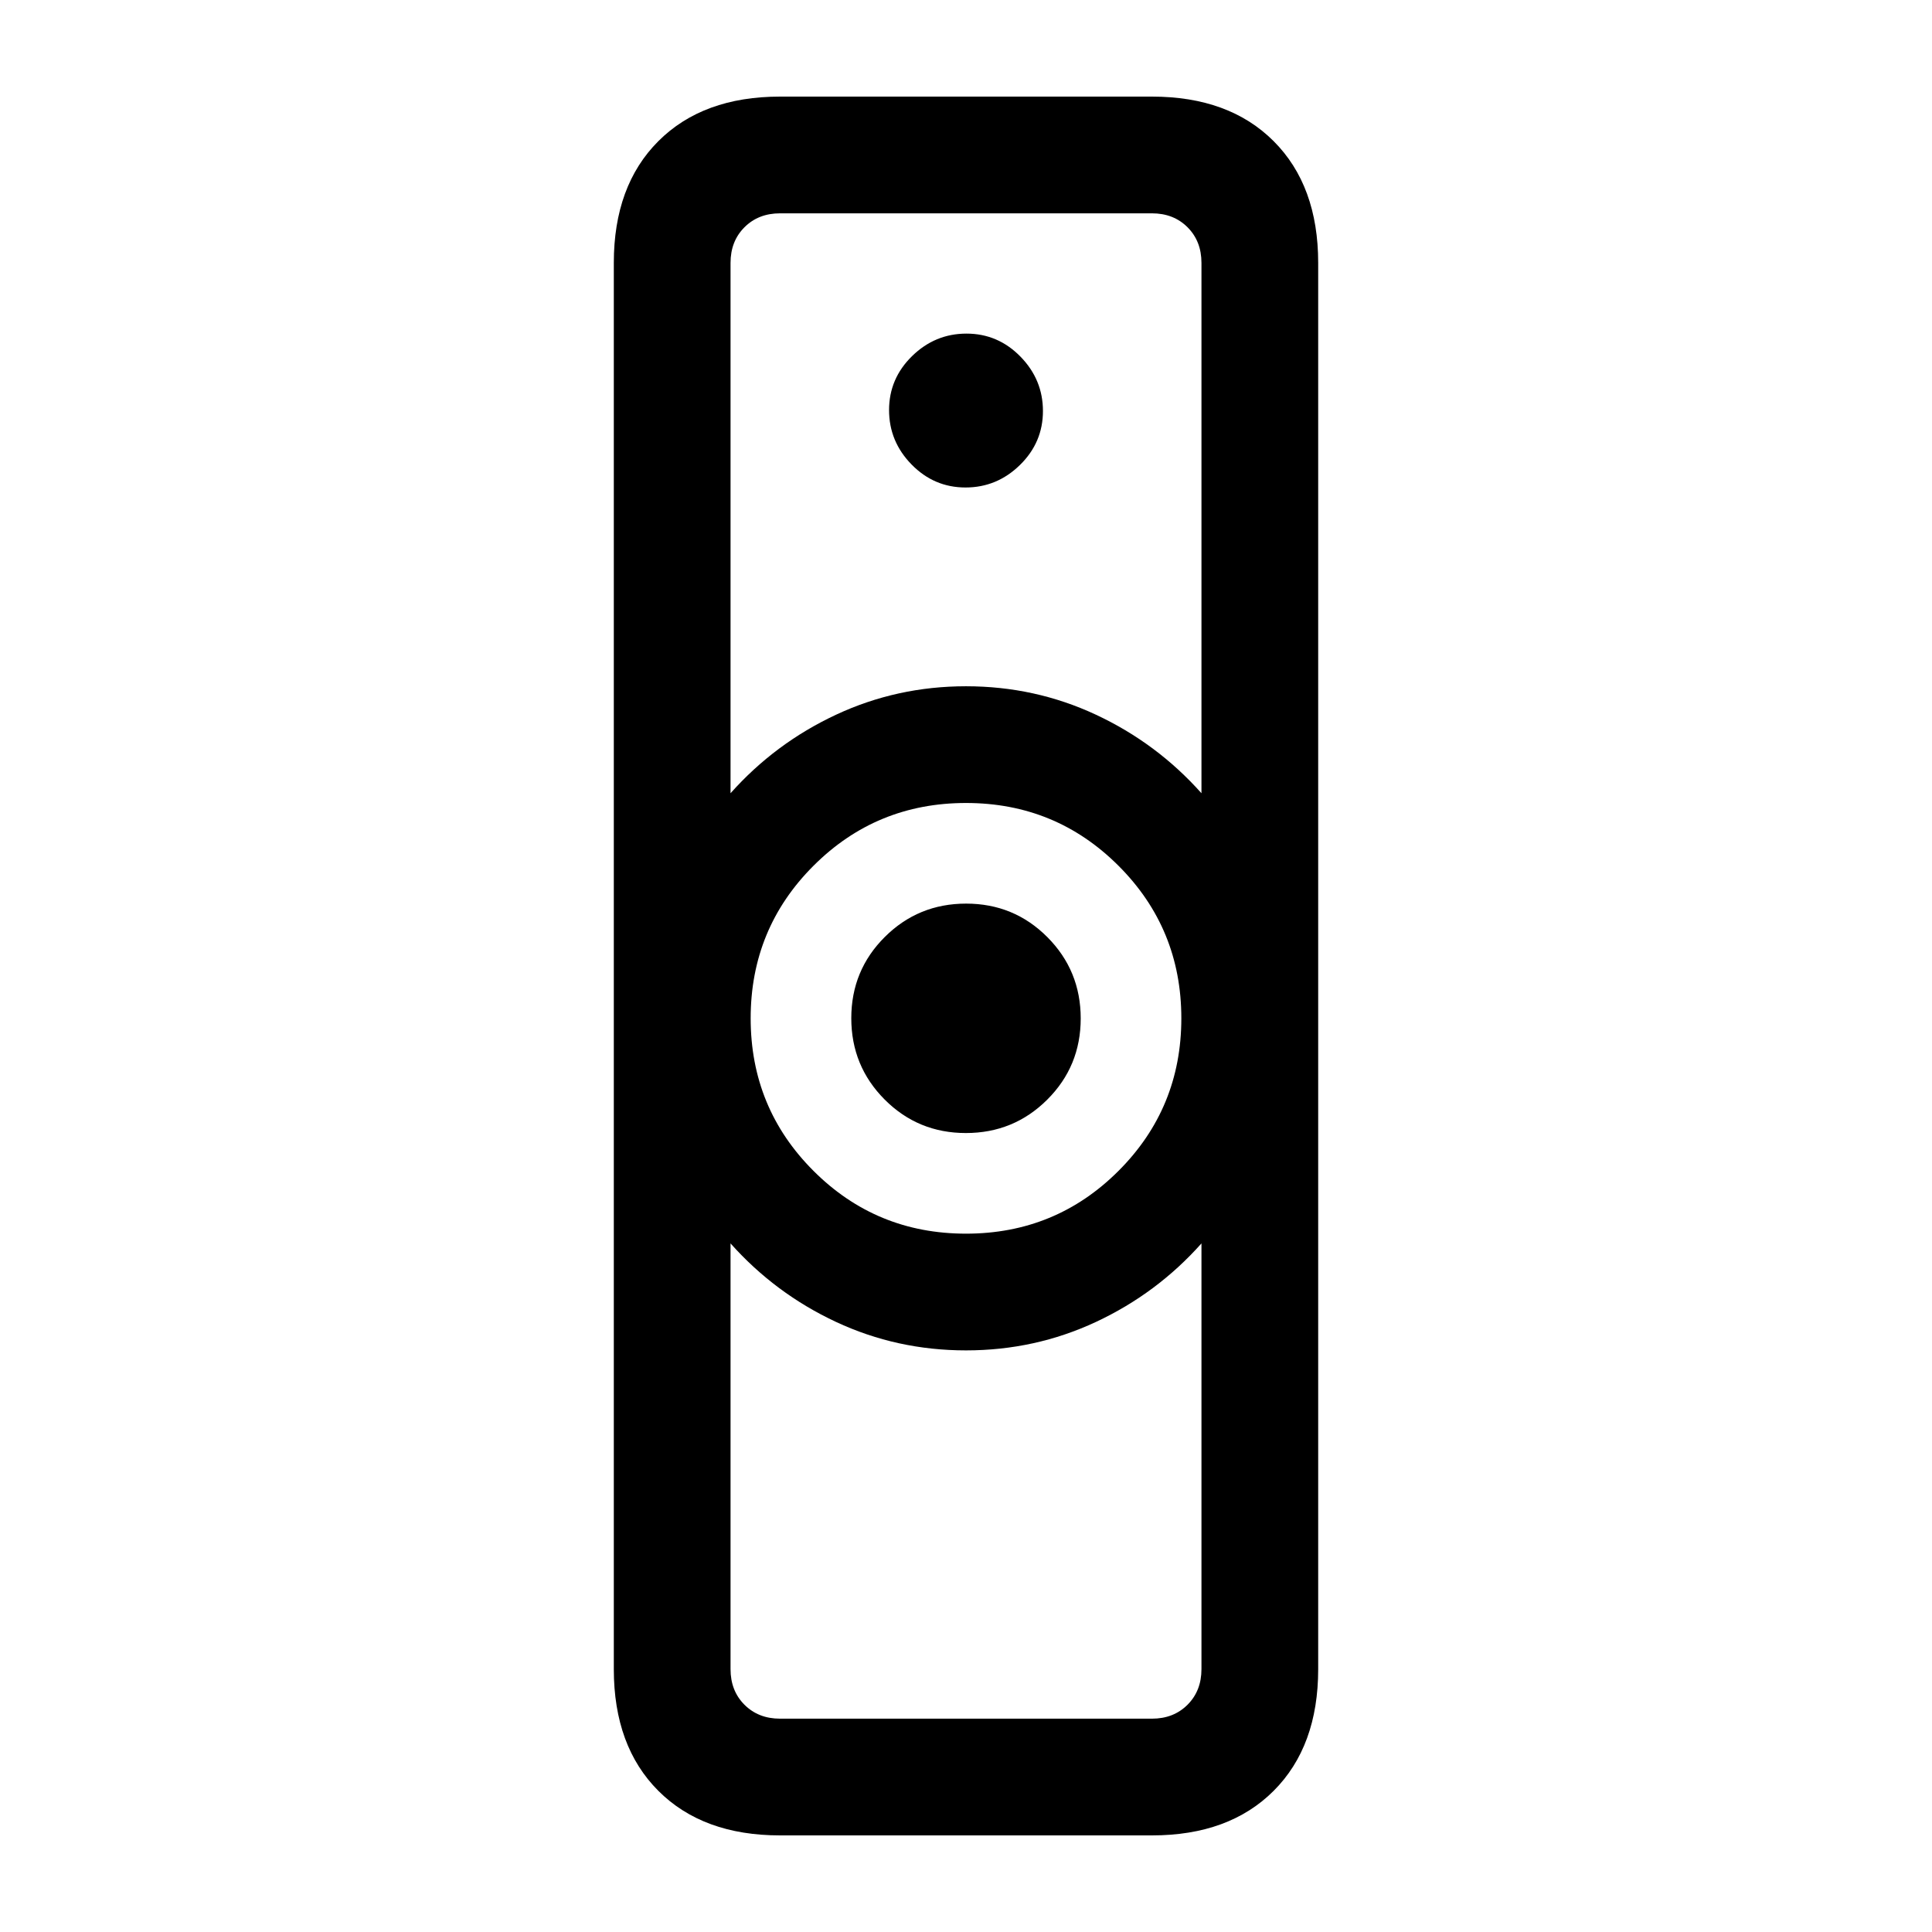 <svg xmlns="http://www.w3.org/2000/svg" height="20" viewBox="0 -960 960 960" width="20"><path d="M387.615-106h184.77q10.769 0 17.692-6.923T597-130.615v-211.539q-22.154 24.874-52.423 39.014Q514.308-289 480-289t-64.577-14.14Q385.154-317.28 363-342.154v211.539q0 10.769 6.923 17.692T387.615-106ZM480-347q44.583 0 75.792-31.208Q587-409.417 587-454t-31.208-75.792Q524.583-561 480-561t-75.792 31.208Q373-498.583 373-454t31.208 75.792Q435.417-347 480-347ZM363-565.846q22.154-24.874 52.423-39.014Q445.692-619 480-619t64.577 14.14q30.269 14.14 52.423 39.014v-263.539q0-10.769-6.923-17.692T572.385-854h-184.77q-10.769 0-17.692 6.923T363-829.385v263.539ZM387.615-48q-38.34 0-60.478-22.137Q305-92.275 305-130.615v-698.77q0-38.34 22.137-60.478Q349.275-912 387.615-912h184.77q38.34 0 60.478 22.137Q655-867.725 655-829.385v698.77q0 38.34-22.137 60.478Q610.725-48 572.385-48h-184.77Zm92.326-349q-23.774 0-40.358-16.642Q423-430.284 423-454.059q0-23.774 16.642-40.358Q456.284-511 480.059-511q23.774 0 40.358 16.642Q537-477.716 537-453.941q0 23.774-16.642 40.358Q503.716-397 479.941-397Zm-.179-320.769q15.623 0 27.046-11.186 11.423-11.185 11.423-26.808 0-15.622-11.186-27.045-11.185-11.423-26.807-11.423-15.623 0-27.046 11.186-11.423 11.185-11.423 26.808 0 15.622 11.186 27.045 11.185 11.423 26.807 11.423ZM480-289Zm0-330Z"/></svg>
